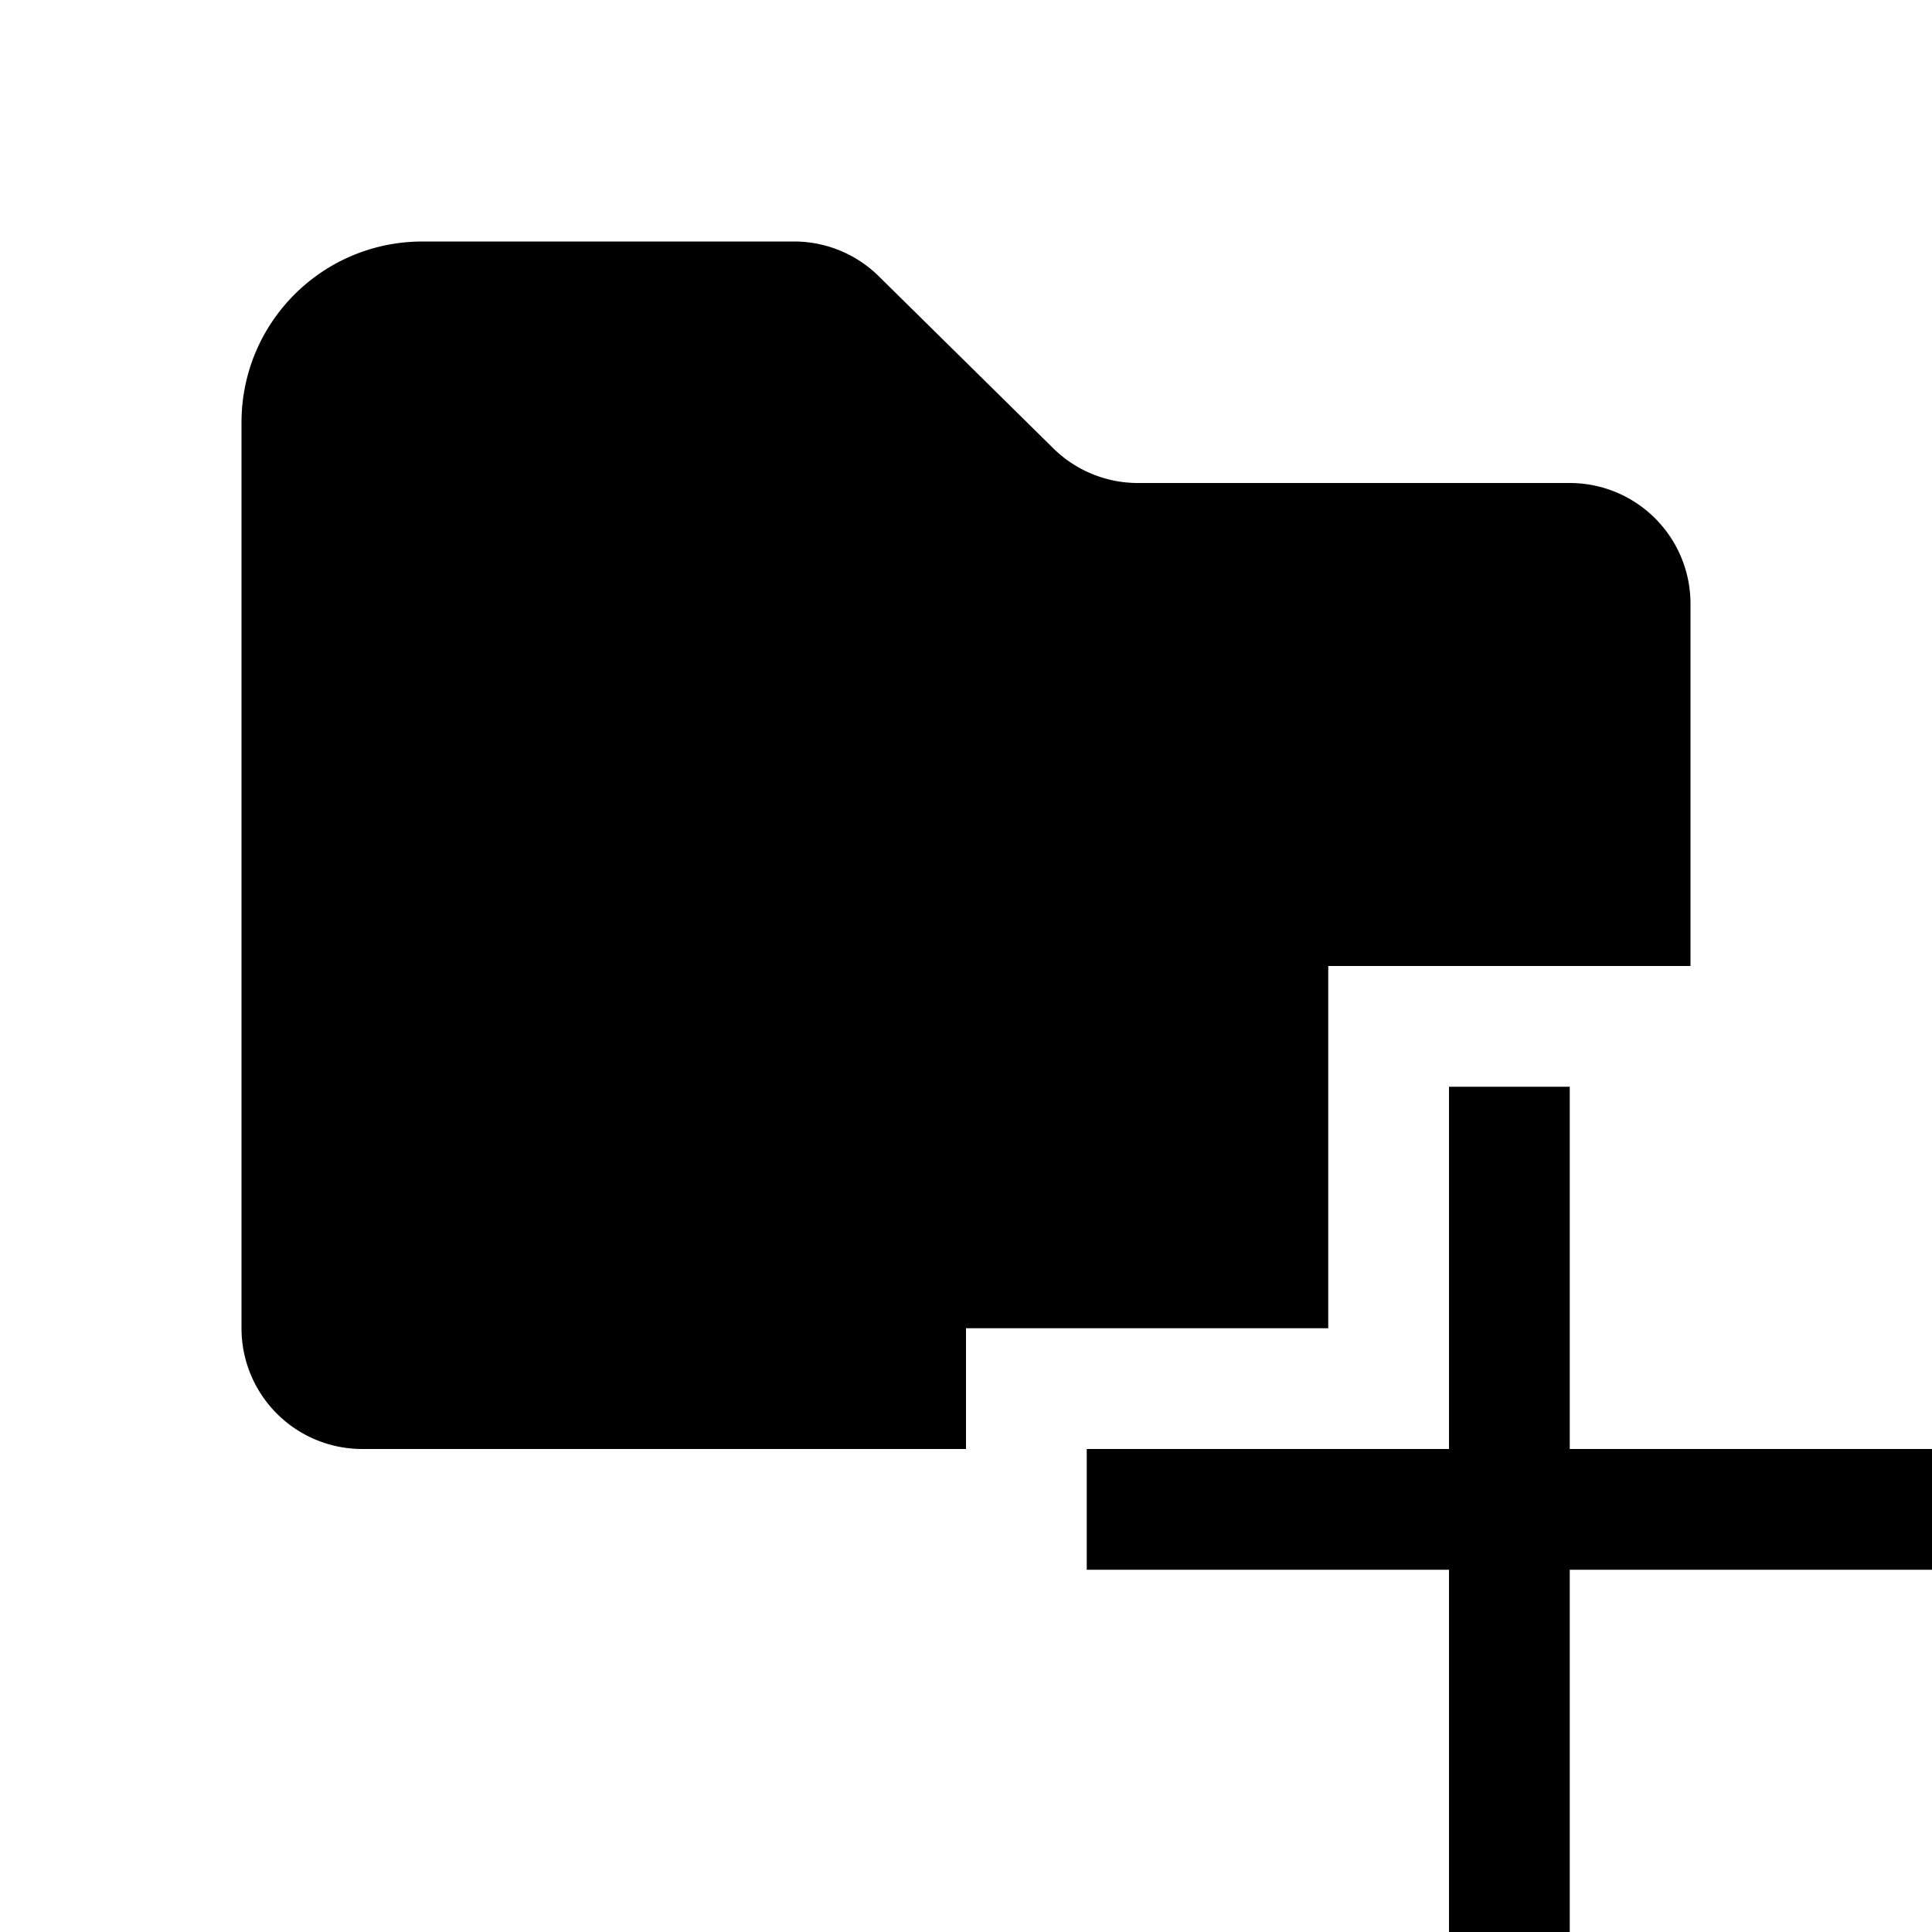 <svg id="icon_create_folder" xmlns="http://www.w3.org/2000/svg" viewBox="0 0 16 16"><path d="M3.5 2C2.67 2 2 2.67 2 3.5V11a1 1 0 0 0 1 1h5v-1h3V8h3V5a1 1 0 0 0-1-1H9.41a1 1 0 0 1-.7-.3L7.29 2.3a1 1 0 0 0-.7-.3H3.5Z"/><path d="M12 9h1v3h3v1h-3v3h-1v-3H9v-1h3V9Z"/></svg>